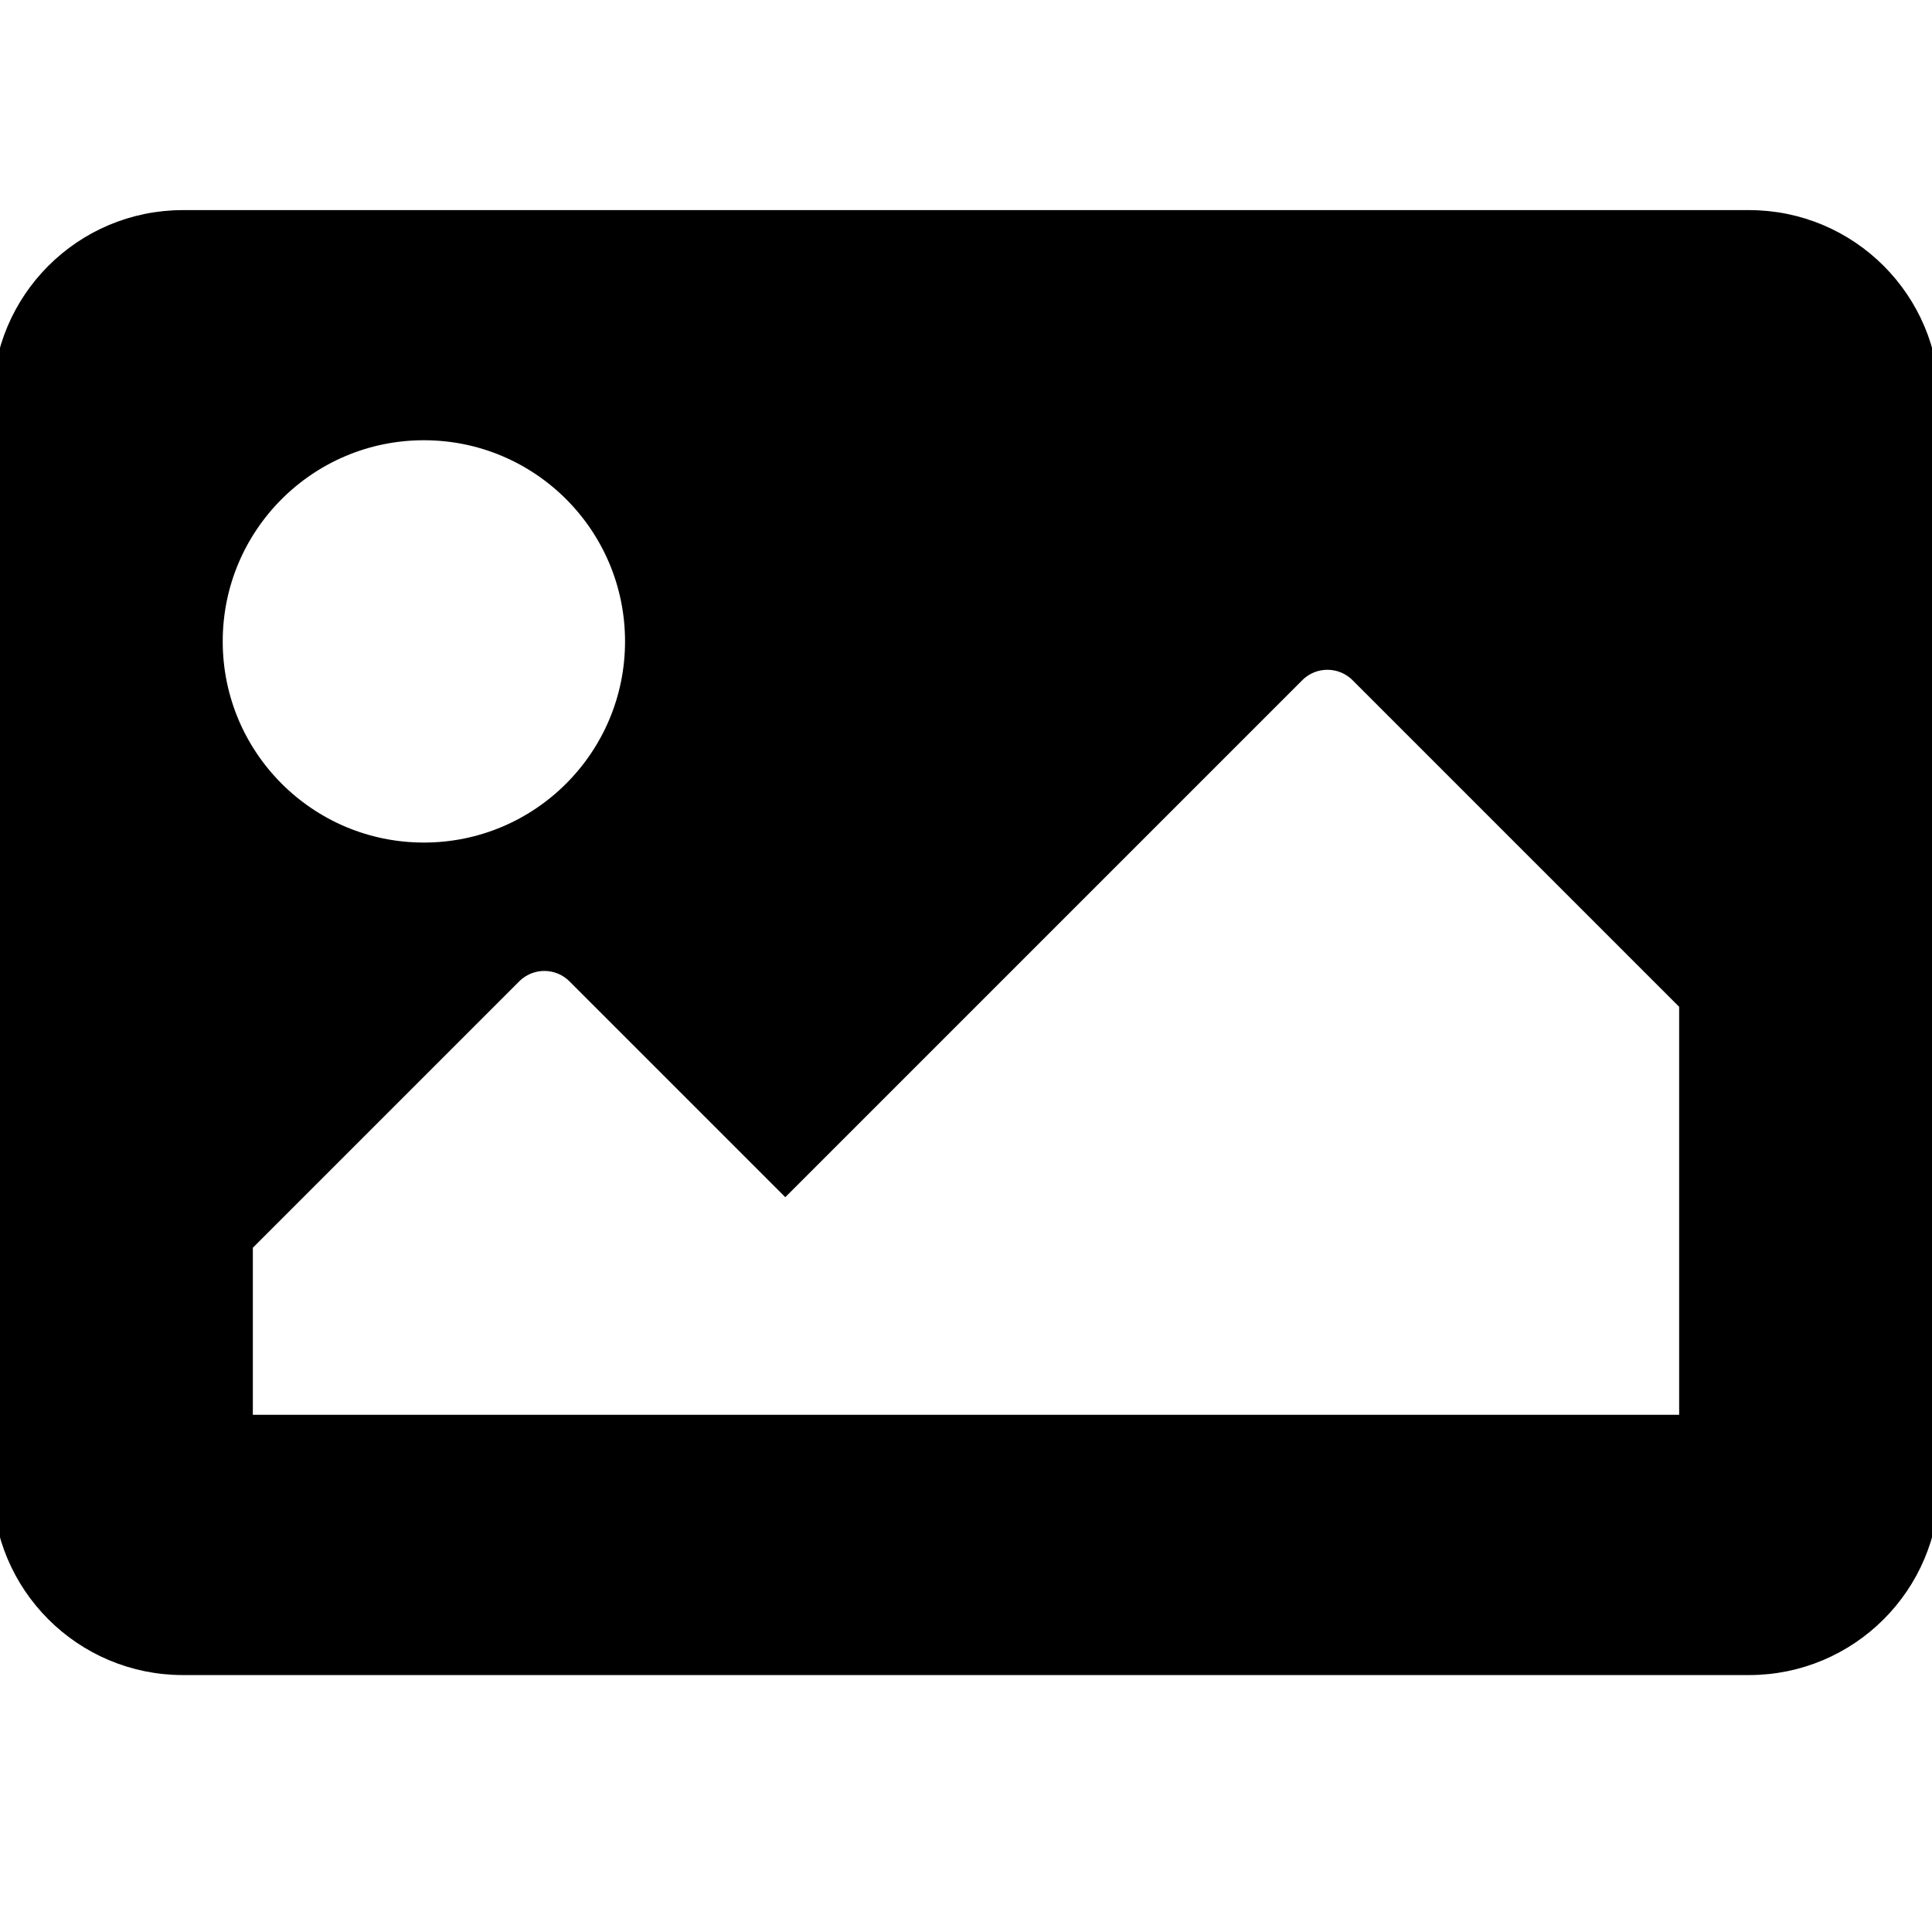 <svg width="100" height="100" xmlns="http://www.w3.org/2000/svg" class="svg-inline--fa fa-image fa-w-16 fa-10x ">

 <g>
  <title>background</title>
  <rect fill="none" id="canvas_background" height="102" width="102" y="-1" x="-1"/>
 </g>
 <g>
  <title>Layer 1</title>
  <path stroke="null" id="svg_1" d="m90.531,86.201l-81.062,0c-5.166,0 -9.353,-4.188 -9.353,-9.353l0,-56.12c0,-5.166 4.188,-9.353 9.353,-9.353l81.062,0c5.166,0 9.353,4.188 9.353,9.353l0,56.12c0,5.166 -4.188,9.353 -9.353,9.353zm-68.591,-63.914c-6.027,0 -10.912,4.886 -10.912,10.912s4.886,10.912 10.912,10.912s10.912,-4.886 10.912,-10.912s-4.886,-10.912 -10.912,-10.912zm-9.353,51.443l74.826,0l0,-21.824l-17.053,-17.053c-0.913,-0.913 -2.394,-0.913 -3.307,0l-26.406,26.406l-10.818,-10.818c-0.913,-0.913 -2.394,-0.913 -3.307,0l-13.935,13.935l0,9.353z" fill="currentColor"/>
 </g>
</svg>